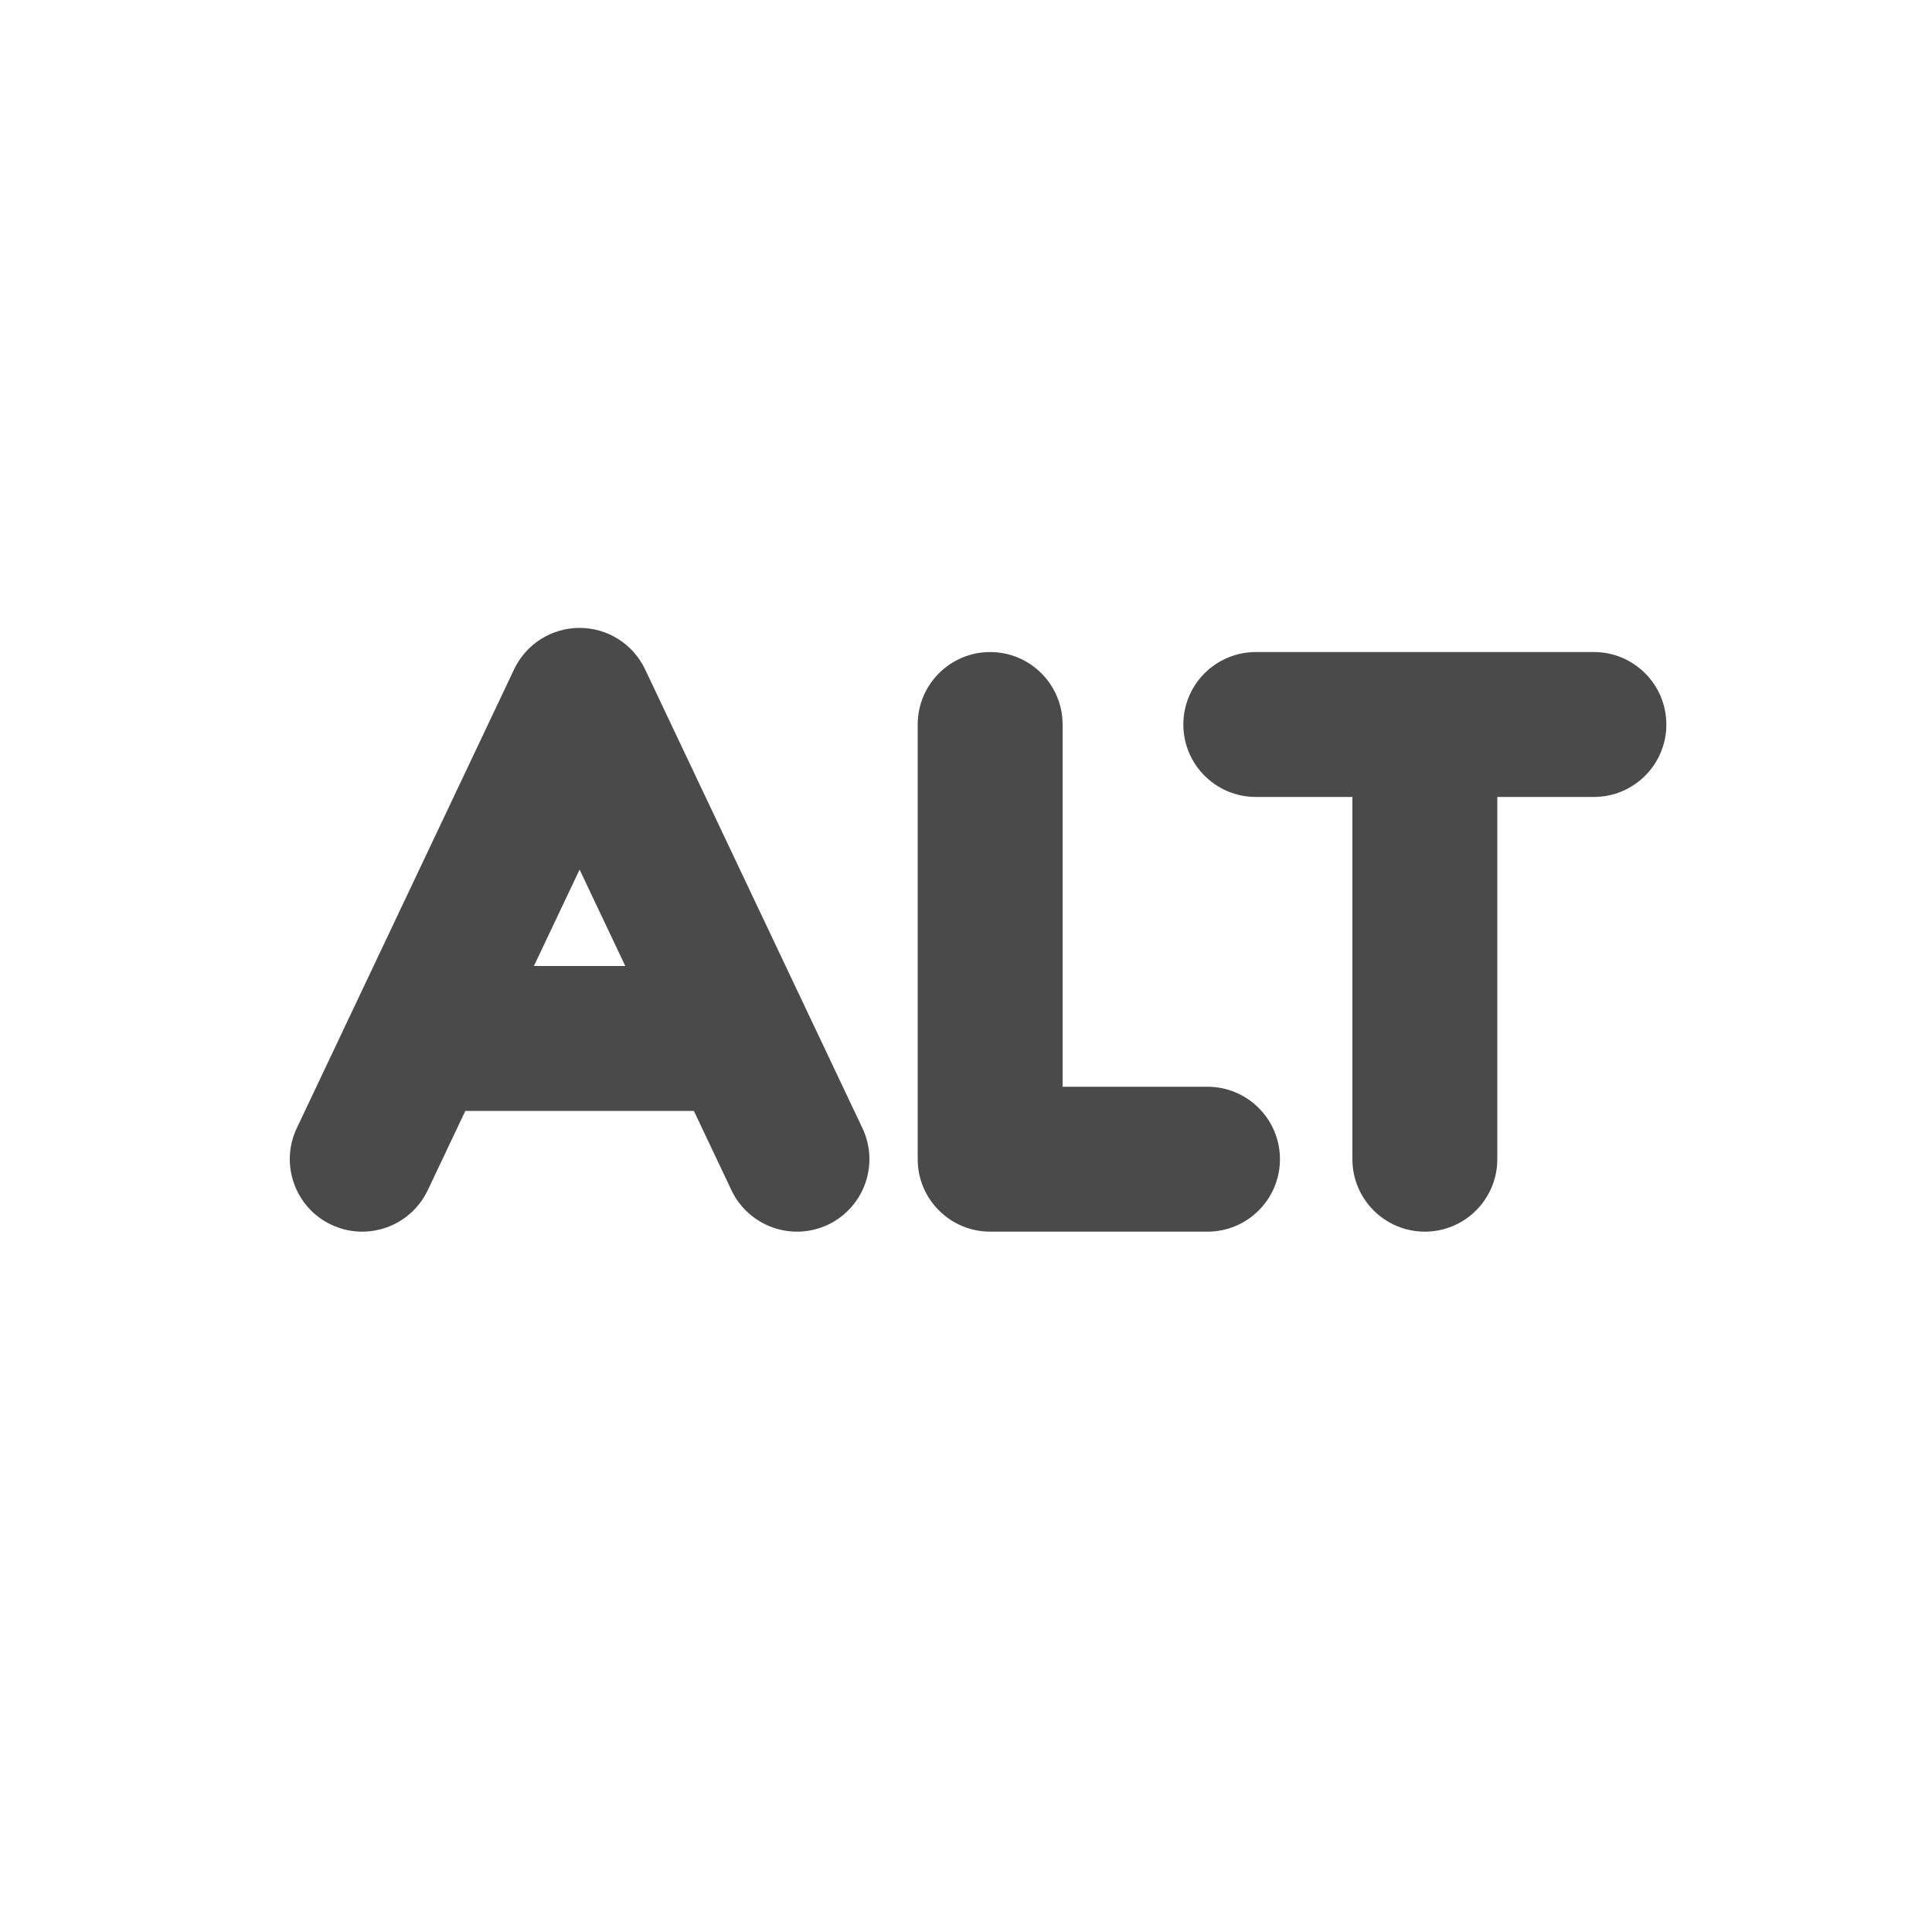 <svg width="20" height="20" viewBox="0 0 20 20" fill="none" xmlns="http://www.w3.org/2000/svg">
<path fill-rule="evenodd" clip-rule="evenodd" d="M6.678 6.929C6.554 6.667 6.29 6.5 6 6.5C5.71 6.5 5.446 6.667 5.322 6.929L3.072 11.679C2.895 12.053 3.055 12.501 3.429 12.678C3.803 12.855 4.25 12.695 4.428 12.321L4.817 11.5H7.183L7.572 12.321C7.75 12.695 8.197 12.855 8.571 12.678C8.945 12.501 9.105 12.053 8.928 11.679L6.678 6.929ZM6.473 10L6 9.002L5.527 10H6.473Z" fill="#4A4A4A"/>
<path d="M10.25 6.75C10.664 6.75 11 7.086 11 7.5V11.25H12.5C12.914 11.25 13.25 11.586 13.25 12C13.25 12.414 12.914 12.75 12.5 12.75H10.25C9.836 12.75 9.5 12.414 9.5 12V7.5C9.5 7.086 9.836 6.75 10.25 6.75Z" fill="#4A4A4A"/>
<path d="M13 6.75C12.586 6.75 12.25 7.086 12.25 7.5C12.25 7.914 12.586 8.25 13 8.25H14V12C14 12.414 14.336 12.75 14.75 12.75C15.164 12.75 15.5 12.414 15.5 12V8.25H16.5C16.914 8.25 17.25 7.914 17.25 7.5C17.25 7.086 16.914 6.75 16.5 6.75H13Z" fill="#4A4A4A"/>
</svg>
